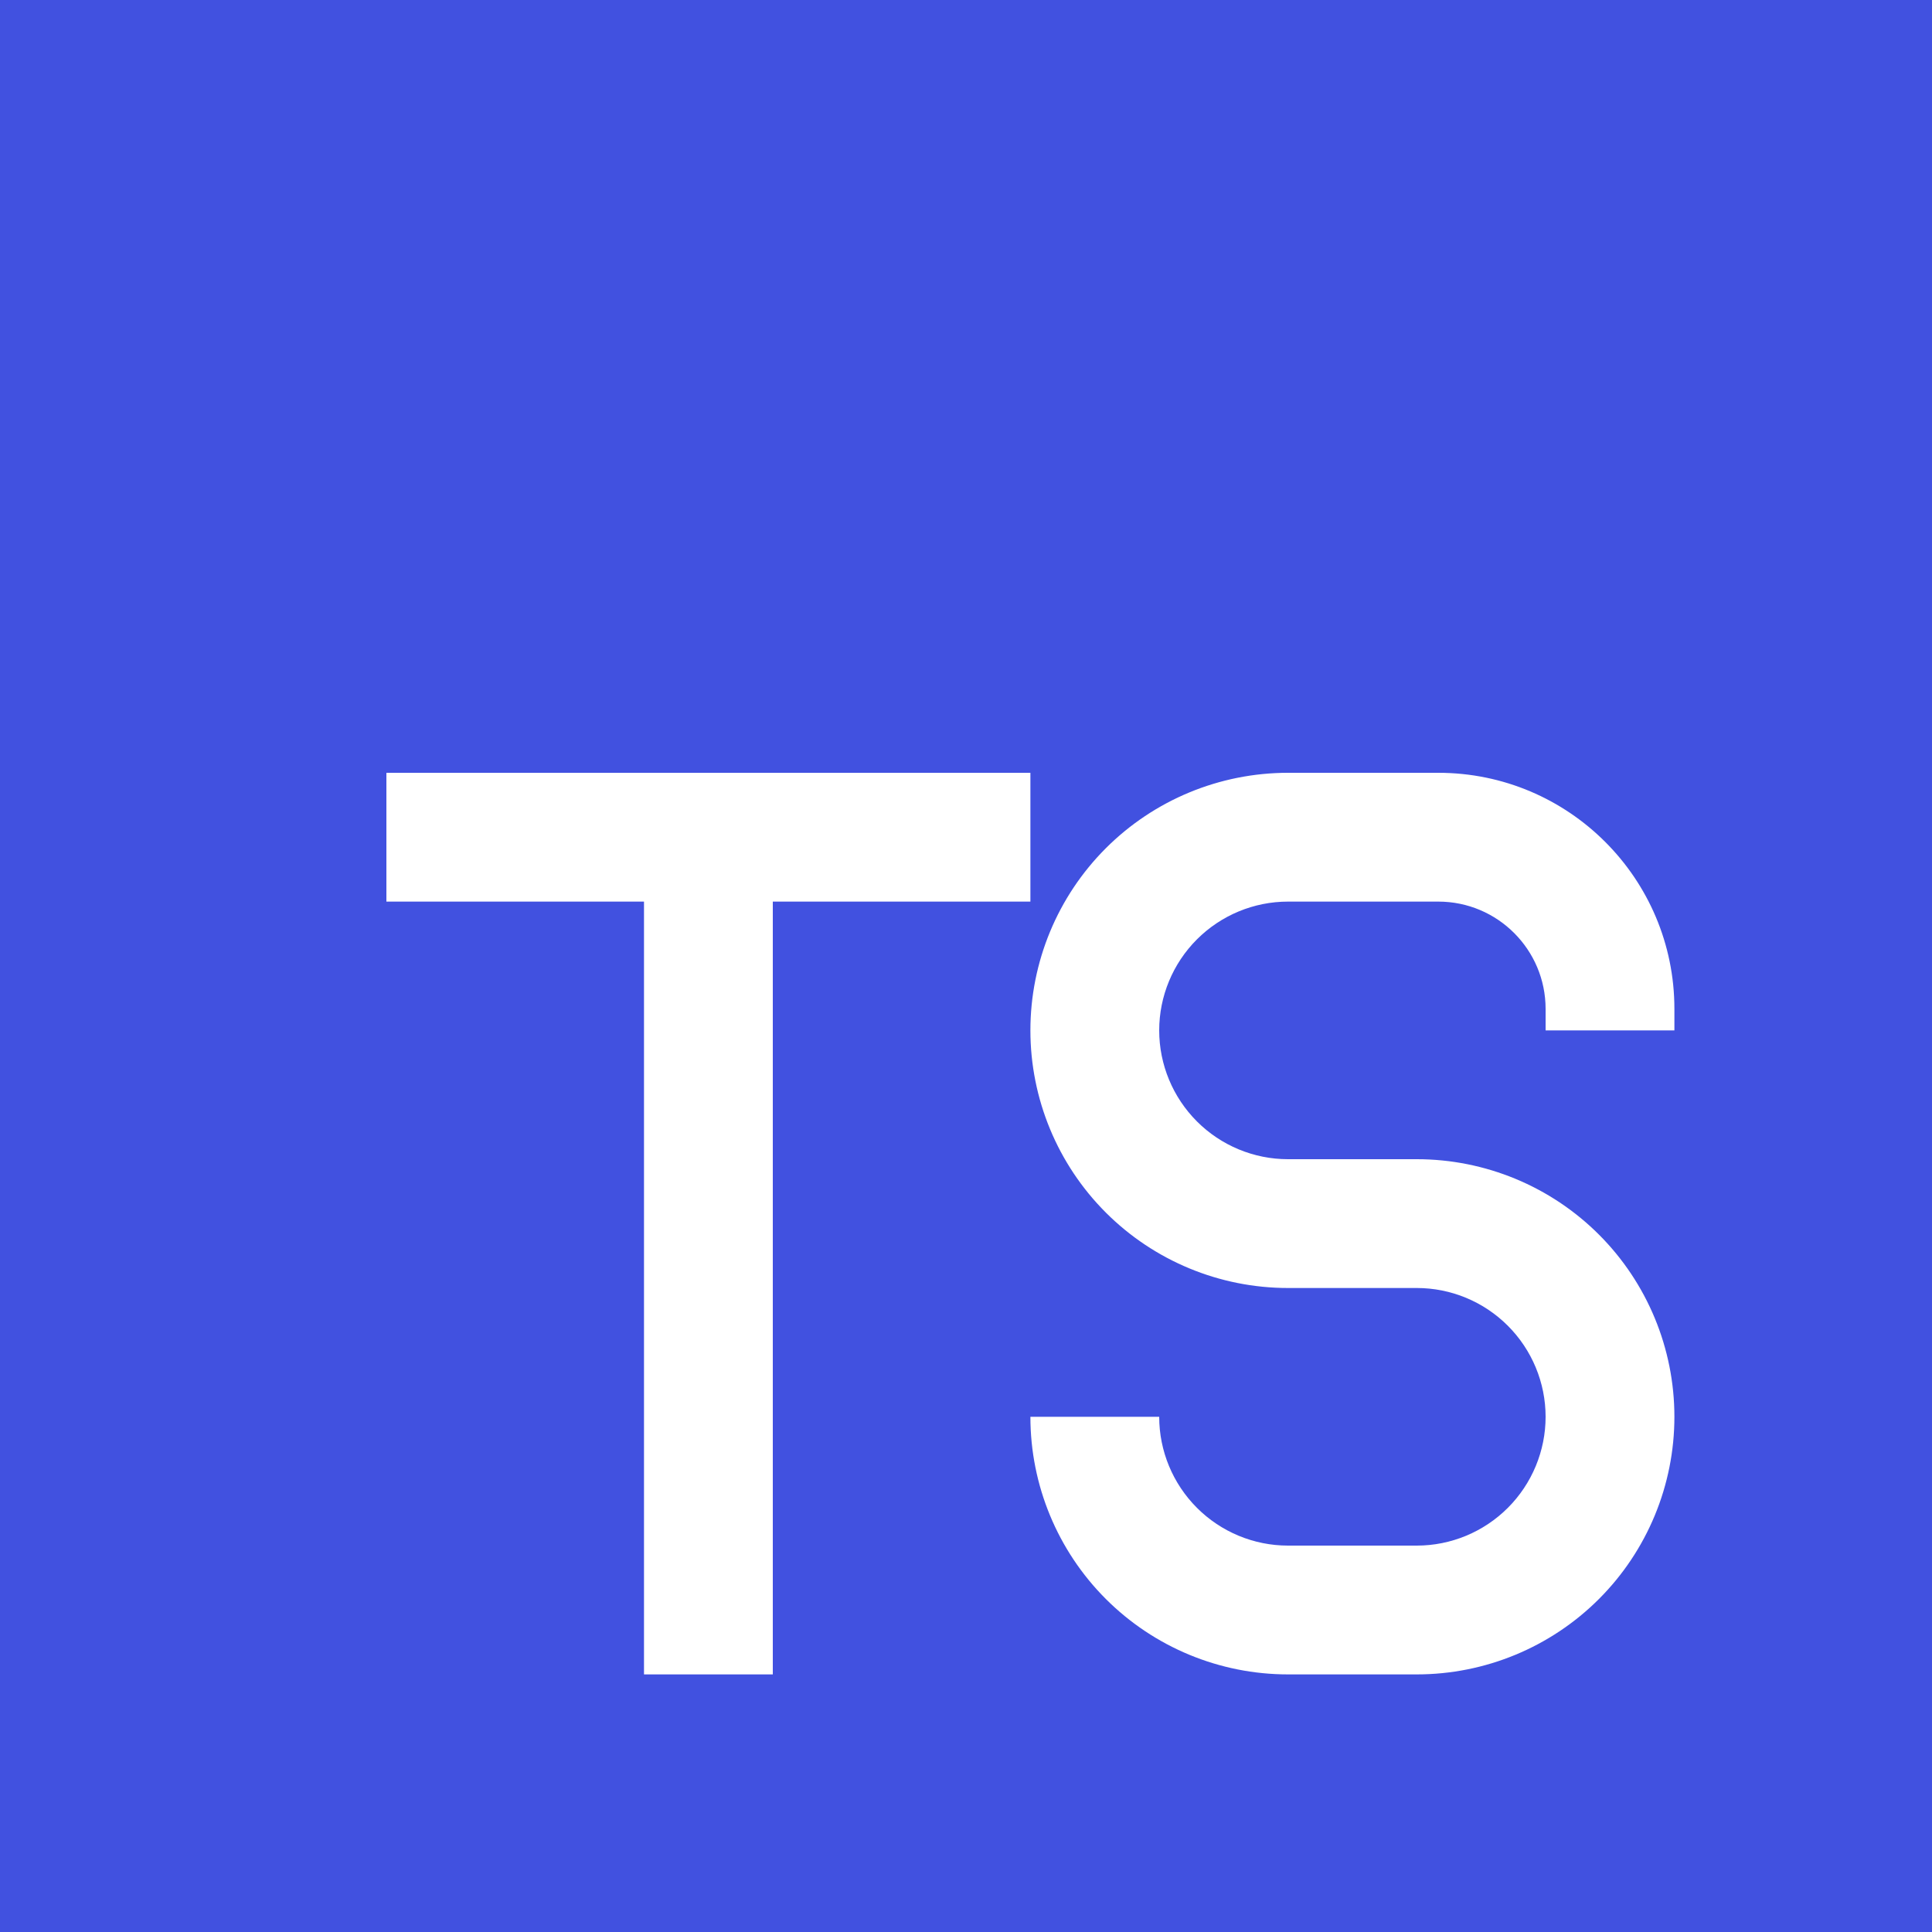 <svg width="24" height="24" viewBox="0 0 24 24" fill="none" xmlns="http://www.w3.org/2000/svg">
<g clip-path="url(#clip0_53_217)">
<path fill-rule="evenodd" clip-rule="evenodd" d="M0 0H24V24H0V0ZM16 9.6C15.151 9.6 14.337 9.937 13.737 10.537C13.137 11.137 12.8 11.951 12.8 12.8C12.8 13.649 13.137 14.463 13.737 15.063C14.337 15.663 15.151 16 16 16H17.6C18.024 16 18.431 16.169 18.731 16.469C19.031 16.769 19.2 17.176 19.2 17.6C19.2 18.024 19.031 18.431 18.731 18.731C18.431 19.031 18.024 19.2 17.6 19.2H16C15.576 19.2 15.169 19.031 14.869 18.731C14.569 18.431 14.4 18.024 14.4 17.6H12.8C12.8 18.449 13.137 19.263 13.737 19.863C14.337 20.463 15.151 20.8 16 20.8H17.6C18.449 20.8 19.263 20.463 19.863 19.863C20.463 19.263 20.8 18.449 20.8 17.6C20.8 16.751 20.463 15.937 19.863 15.337C19.263 14.737 18.449 14.4 17.6 14.4H16C15.576 14.4 15.169 14.231 14.869 13.931C14.569 13.631 14.4 13.224 14.4 12.8C14.4 12.376 14.569 11.969 14.869 11.669C15.169 11.369 15.576 11.2 16 11.2H17.867C18.603 11.2 19.2 11.797 19.2 12.533V12.8H20.8V12.533C20.8 10.914 19.488 9.6 17.867 9.6H16ZM4.8 9.6H12.8V11.2H9.6V20.8H8V11.2H4.8V9.6Z" fill="#4151E0"/>
</g>
<defs>
<clipPath id="clip0_53_217">
<rect width="24" height="24" fill="white"/>
</clipPath>
</defs>
</svg>
